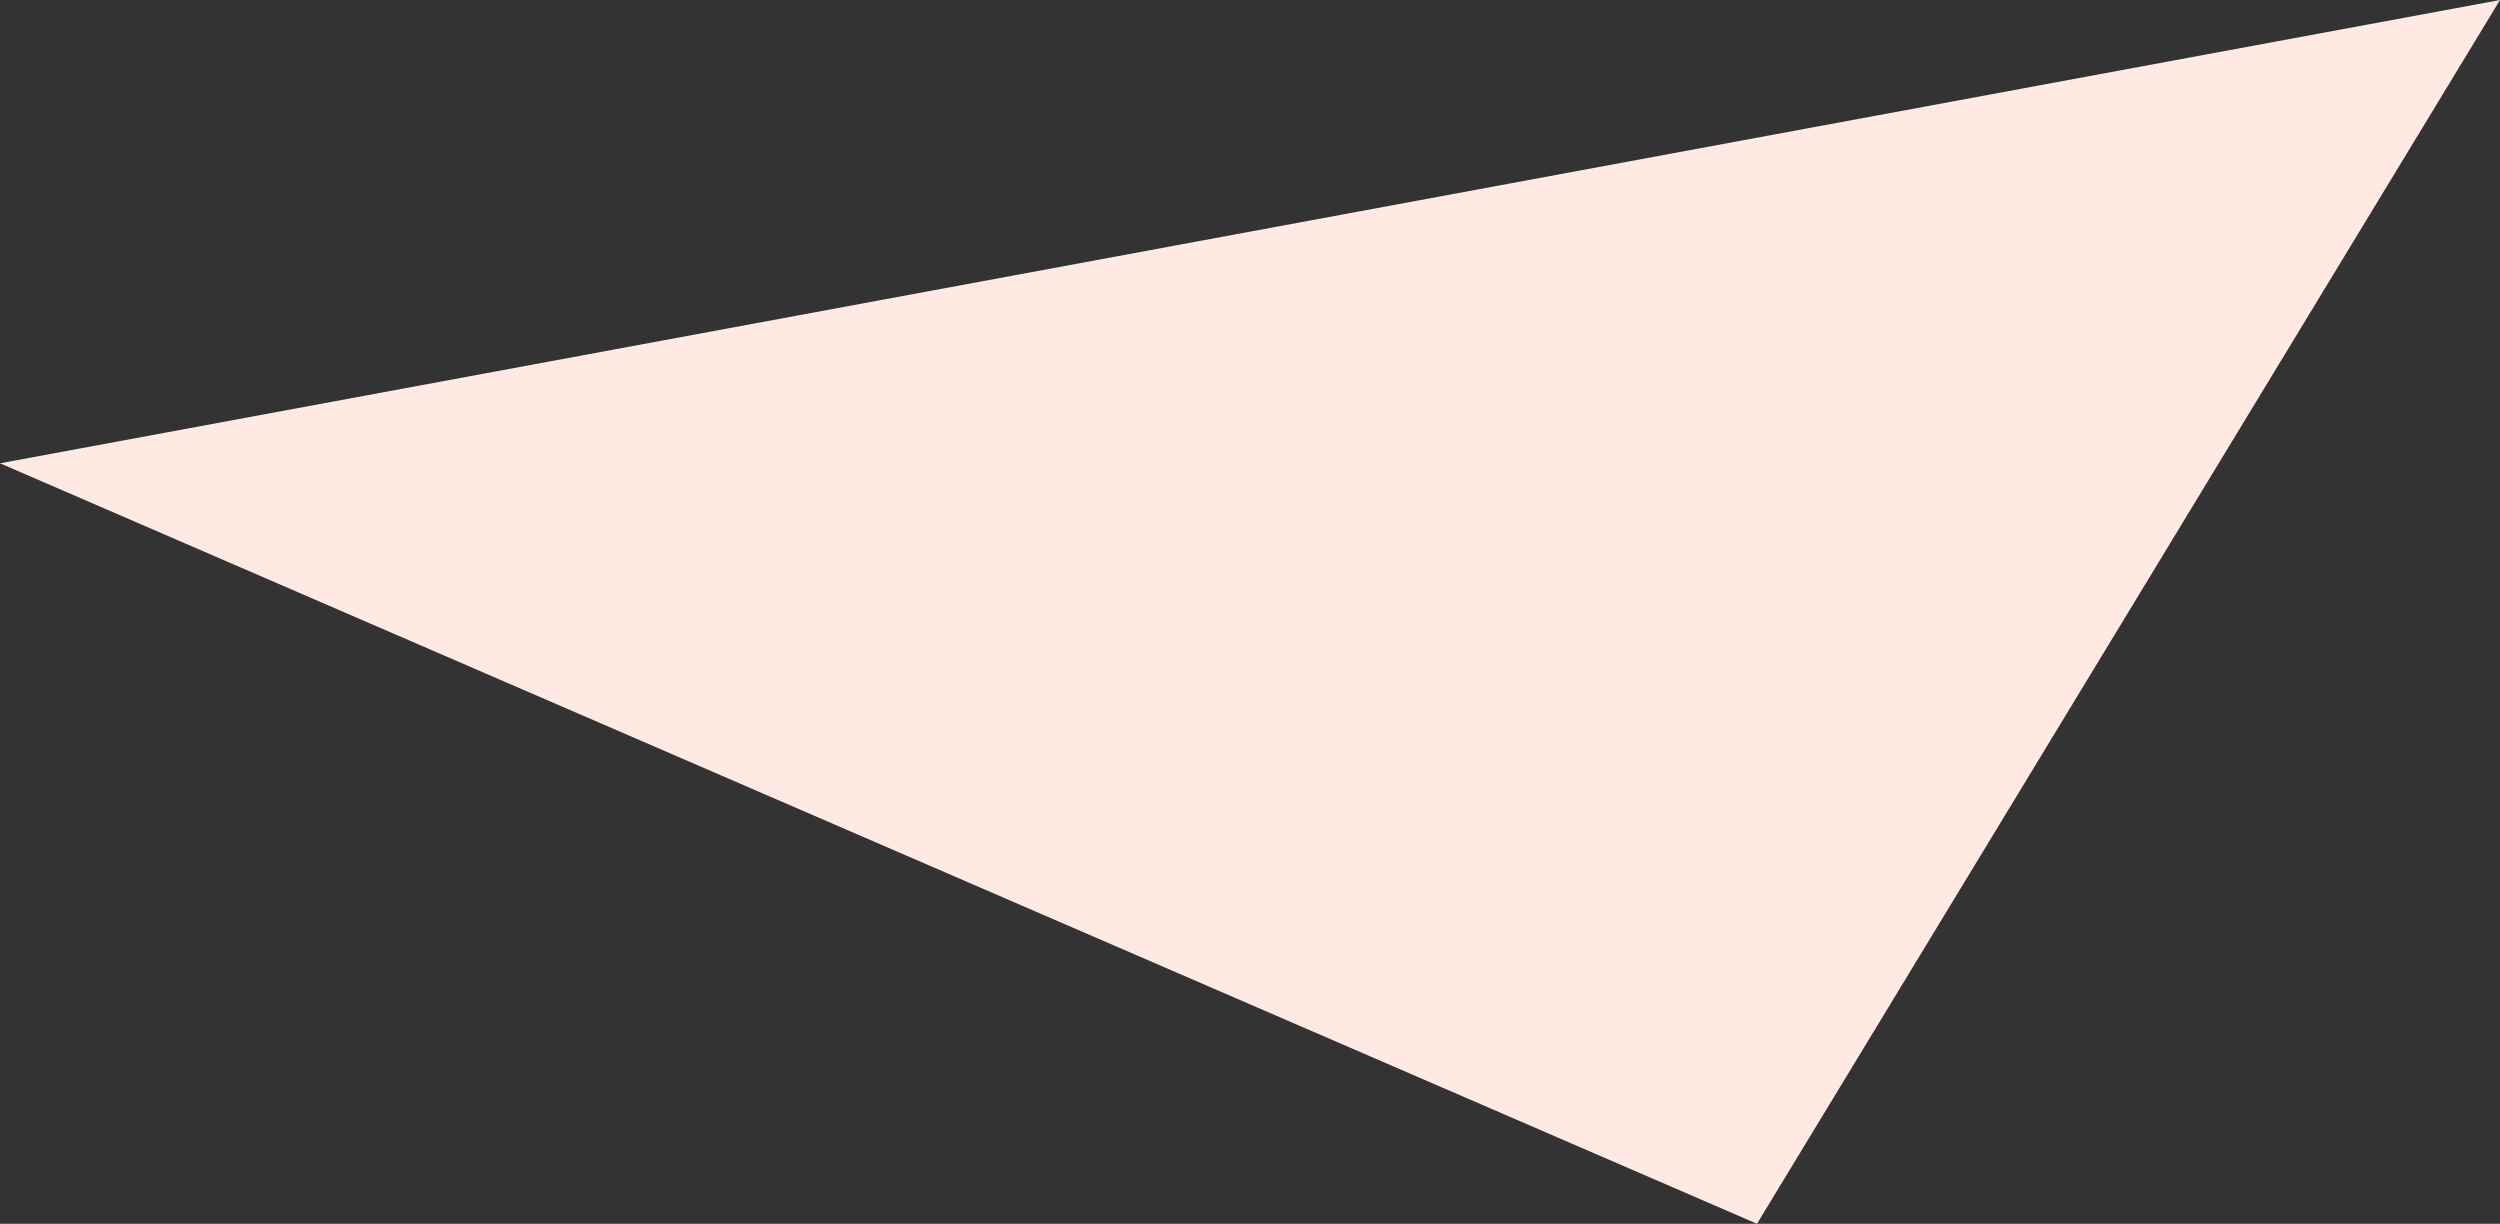 <svg xmlns="http://www.w3.org/2000/svg" viewBox="0 0 28.6 14">
  <rect x="0" y="0" width="28.6" height="14" fill="#333333" stroke="none"/>
  <defs>
    <style>
      .cls-1 {
        fill: #fee9e3;
      }
    </style>
  </defs>
  <path id="Path_91" data-name="Path 91" class="cls-1" d="M155.8,106.3l-20.1-8.7,28.6-5.3Z" transform="translate(-135.7 -92.3)"/>
</svg>
